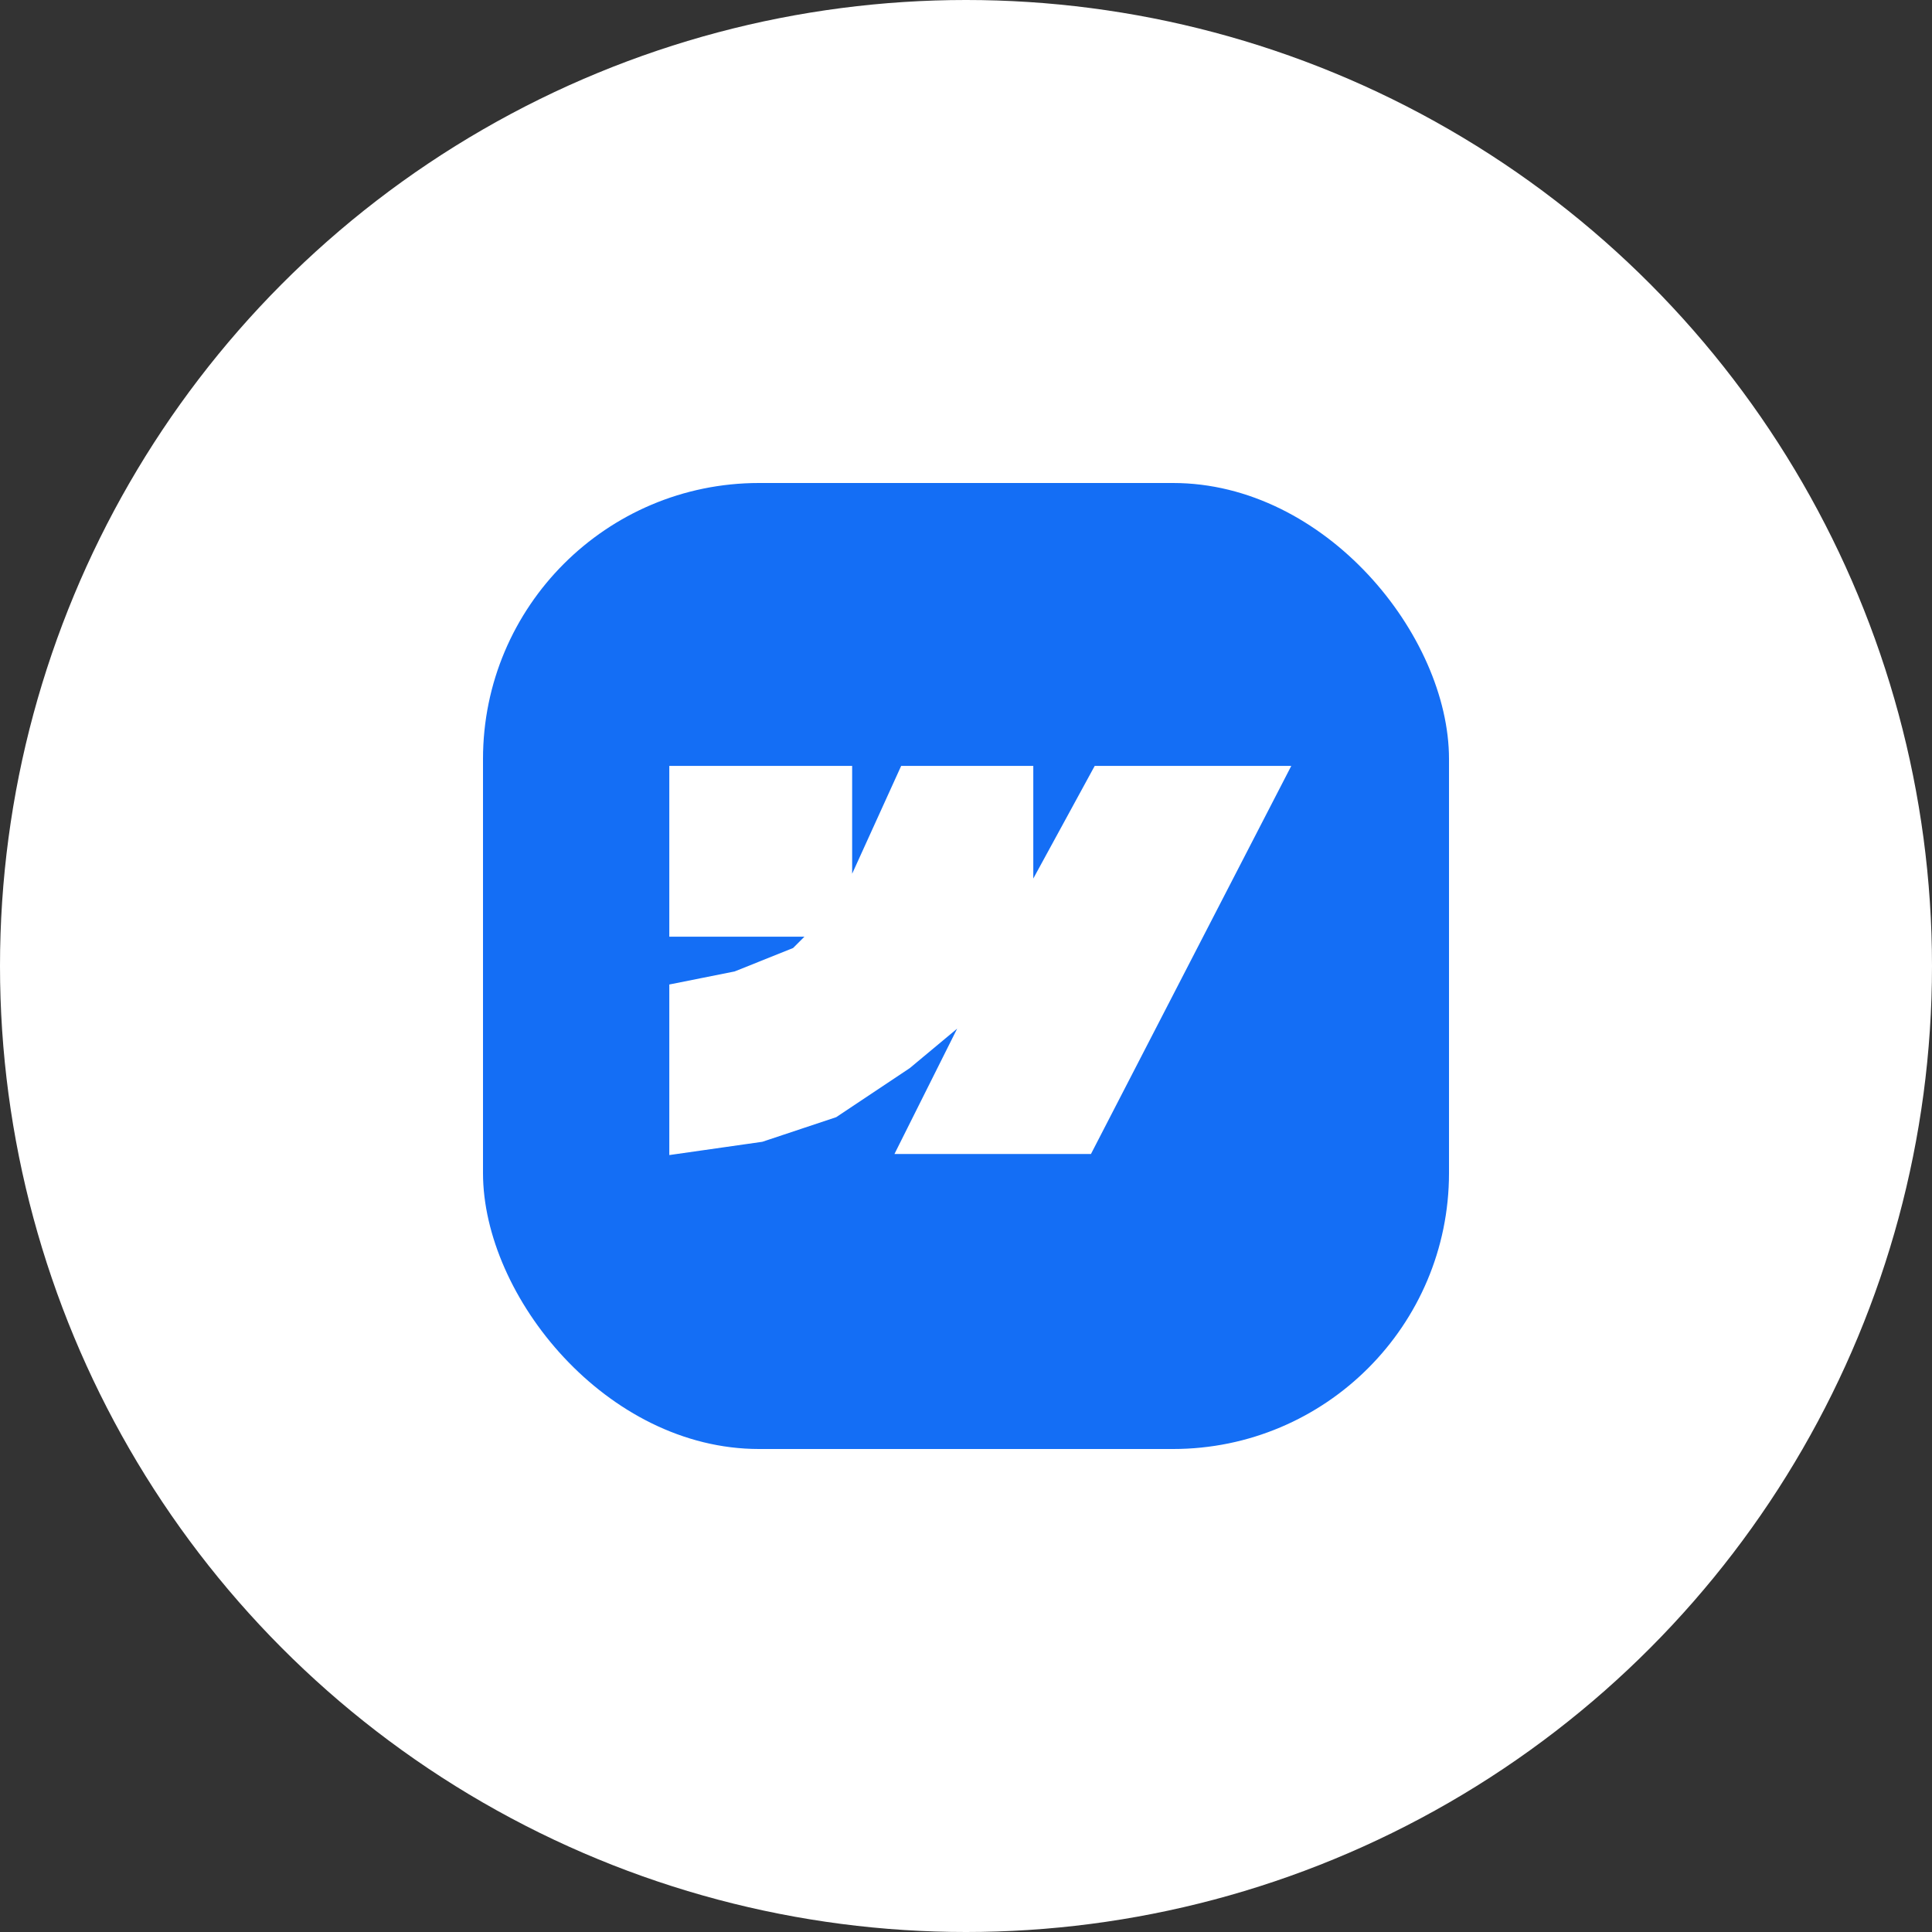 <svg width="70" height="70" viewBox="0 0 70 70" fill="none" xmlns="http://www.w3.org/2000/svg">
<rect x="0" y="0" width="70" height="70" fill="#333333" stroke="none"/>
<circle cx="35" cy="35" r="35" fill="white"/>
<rect x="17.5" y="17.5" width="35" height="35" rx="10" fill="#146EF5"/>
<path d="M24.5 33.688V28H30.625V32.812L32.812 28H37.188V32.812L39.812 28H46.375L39.375 41.562H32.812L35.438 36.312L32.812 38.5L30.188 40.25L27.562 41.125L24.5 41.562V35.875L26.688 35.438L28.875 34.562L29.75 33.688H29.312H24.5Z" fill="white" stroke="white" stroke-width="0.5"/>
</svg>
